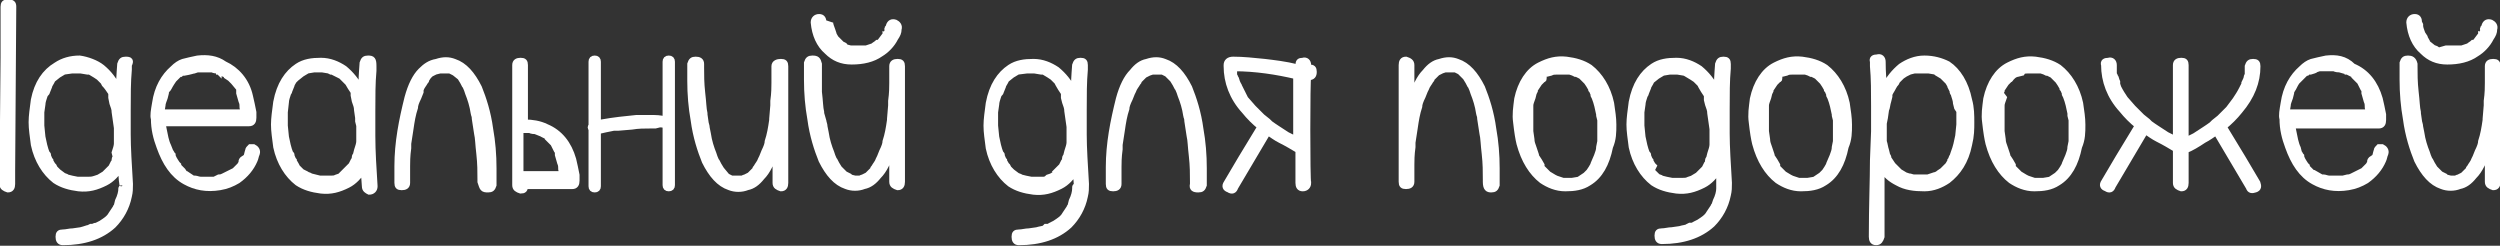 <?xml version="1.0" encoding="utf-8"?>
<!-- Generator: Adobe Illustrator 24.0.3, SVG Export Plug-In . SVG Version: 6.00 Build 0)  -->
<svg version="1.1" id="Слой_1" xmlns="http://www.w3.org/2000/svg" xmlns:xlink="http://www.w3.org/1999/xlink" x="0px" y="0px"
	 viewBox="0 0 222.8 21.9" style="enable-background:new 0 0 222.8 21.9;" xml:space="preserve">
<rect x="0" y="0" width="222.8" height="21.9" fill="#333333" stroke="none"/>
<style type="text/css">
	.st0{fill:#FFFFFF;stroke:#FFFFFF;stroke-width:0.5;stroke-miterlimit:10;}
</style>
<g>
	<path class="st0" d="M0.3,5.1L0.2,16.4c0,0.3,0.2,0.4,0.5,0.5c0.3,0,0.4-0.2,0.4-0.5c0-0.3,0-0.7,0-1.2L1.2,0.6
		c0-0.3-0.1-0.4-0.5-0.4c-0.3,0-0.4,0.1-0.4,0.4V5.1z"/>
	<path class="st0" d="M10.8,16.8L10.8,16.8c0,0.3-0.1,0.7-0.3,1.1l0,0l0,0l0,0l-0.1,0.4c0,0.1-0.1,0.1-0.1,0.2l-0.4,0.6
		c-0.1,0.2-0.3,0.4-0.6,0.6l0,0l0,0l0,0l-0.3,0.2l-0.4,0.2c-0.2,0-0.3,0.1-0.3,0.1H8.1l-0.2,0.1c-0.1,0-0.3,0.1-0.7,0.2l-0.7,0.1
		c-0.3,0-0.6,0.1-0.9,0.1s-0.4,0.1-0.4,0.4s0.1,0.5,0.4,0.5c1.9,0,3.4-0.5,4.5-1.5c0.7-0.7,1.2-1.6,1.4-2.6c0.1-0.4,0.1-0.7,0.1-1.1
		c-0.1-1.7-0.2-3.2-0.2-4.4l0,0c0-0.7,0-1.4,0-2.2c0-1.3,0-2.5,0.1-3.6c0-0.1,0-0.1,0-0.2V5.8c0.2-0.4,0.1-0.5-0.3-0.5
		c-0.3,0-0.4,0.1-0.5,0.4c0,0.2-0.1,0.9-0.1,2V8c-0.4-0.9-0.9-1.5-1.5-2C8.6,5.6,7.8,5.3,7.1,5.2c-0.8,0-1.5,0.2-2.1,0.6
		C4,6.4,3.3,7.4,3,8.9c-0.1,0.8-0.2,1.4-0.2,2l0,0c0,0.6,0.1,1.2,0.2,2c0.3,1.4,1,2.5,1.9,3.2c0.6,0.4,1.3,0.6,2.1,0.7
		c0.9,0.1,1.6-0.1,2.4-0.5c0.6-0.3,1-0.8,1.4-1.3c0,0.4,0,0.9,0.1,1.5C10.9,16.5,10.9,16.6,10.8,16.8L10.8,16.8z M4.8,14.8L4.8,14.8
		l-0.1-0.1c-0.1-0.2-0.2-0.3-0.2-0.4c-0.1-0.1-0.1-0.2-0.2-0.4l0,0l0,0c0-0.1,0-0.2-0.1-0.2c-0.2-0.5-0.3-1-0.4-1.5l-0.1-1
		c0-0.3,0-0.4,0-0.6c0-0.1,0-0.3,0-0.6l0.1-0.7c0-0.2,0.1-0.5,0.2-0.8c0.1-0.2,0.2-0.2,0.2-0.3l0.2-0.5c0-0.1,0.1-0.2,0.2-0.4
		l0.1-0.2l0.5-0.4l0.5-0.3l0.7-0.1h0.8l0.6,0.1C8,6.4,8.1,6.4,8,6.4l0.5,0.3l0.3,0.2l0.4,0.4l0.1,0.2C9.5,7.7,9.7,8,9.9,8.3
		c0,0,0,0,0,0.1s0,0.1,0,0.1s0,0,0,0.1c0,0,0,0,0,0.1L10,9.2c0.1,0.3,0.2,0.5,0.2,0.8l0.1,0.7l0.1,0.7c0,0.3,0,0.6,0,0.9
		c0,0.1,0,0.3,0,0.3v0.2c0,0.2-0.1,0.5-0.2,0.8l0.1,0.4c0,0-0.1,0.1-0.1,0.2c0,0.1,0,0.1,0,0.1s0,0.1-0.1,0.2l-0.2,0.4l-0.1,0.1
		c-0.1,0.1-0.2,0.2-0.3,0.3s-0.1,0.1-0.1,0.1l-0.1,0.1l-0.5,0.3l-0.3,0.1C8.2,16,8.1,16,7.9,16H7.4c-0.2,0-0.4,0-0.5,0l-0.5-0.1
		L6,15.8c-0.1-0.1-0.3-0.1-0.4-0.2l0,0l-0.4-0.3c-0.1-0.1-0.2-0.2-0.3-0.3L4.8,14.8z"/>
	<path class="st0" d="M20.9,15.2l-0.8,0.4l0,0l0,0l-0.2,0.1c-0.2,0.1-0.3,0.1-0.4,0.1L19.1,16h-0.4c-0.1,0-0.3,0-0.3,0
		c-0.1,0-0.2,0-0.3,0h-0.2c-0.2,0-0.4-0.1-0.5-0.1s-0.1,0-0.2,0l-0.6-0.4l0,0h-0.1l-0.2-0.3c-0.1-0.1-0.2-0.2-0.3-0.3l-0.1-0.1
		c0,0,0,0,0-0.1l-0.1-0.1c-0.2-0.3-0.4-0.6-0.4-0.8c-0.1-0.1-0.1-0.2-0.2-0.3L15,13c-0.2-0.4-0.3-1-0.4-1.5L14.5,11c0.4,0,1,0,1.7,0
		c1.7,0,3,0,3.9,0c0.5,0,1.2,0,2.1,0c0.3,0,0.4-0.2,0.4-0.5c0-0.2,0-0.4,0-0.5c-0.1-0.5-0.2-1-0.3-1.4C22,7.2,21.1,6.2,20,5.7
		c-0.7-0.5-1.5-0.6-2.4-0.5c-0.5,0.1-0.9,0.2-1.3,0.3c-0.3,0.1-0.6,0.3-0.9,0.6c-0.8,0.7-1.4,1.7-1.6,3.1c-0.1,0.6-0.2,1.1-0.1,1.4
		c0,0.9,0.2,1.7,0.5,2.5c0.5,1.4,1.2,2.5,2.3,3.1c0.9,0.5,1.9,0.7,3.1,0.5c0.6-0.1,1.1-0.3,1.6-0.6c0.7-0.5,1.2-1.1,1.5-1.8
		c0.1-0.2,0.1-0.4,0.2-0.6c0.1-0.3-0.1-0.5-0.3-0.6c-0.1,0-0.2,0-0.3,0c-0.1,0.1-0.2,0.2-0.2,0.3C22,13.7,22,13.9,21.9,14l-0.3,0.2
		c-0.1,0.1-0.1,0.2-0.1,0.3s-0.1,0.1-0.1,0.2L20.9,15.2z M19.5,6.4c0.1,0,0.2,0,0.2,0.1l0.5,0.2v0.1l0,0L20.5,7
		c0.1,0.1,0.2,0.2,0.3,0.3l0,0l0,0l0,0l0,0l0,0l0.5,0.6c0,0.1,0,0.2,0,0.2v0.1c0,0,0,0,0,0.1l0.2,0.7c0.1,0.2,0.1,0.4,0.1,0.6
		l0.1,0.4c-0.7,0-1.3,0-1.6,0c-0.9,0-2.2,0-3.9,0c-0.8,0-1.4,0-1.8,0l0.1-0.6c0-0.2,0.1-0.4,0.2-0.7l0.1-0.4c0,0,0,0,0-0.1l0,0l0,0
		l0.1-0.2C15,8,15.1,7.7,15.3,7.4l0,0l0,0l0.2-0.3l0.4-0.4l0,0c0,0,0.1-0.1,0.2-0.1c0.1-0.1,0.1-0.1,0.2-0.1l0,0h0.1l0,0
		c0.6-0.1,0.8-0.2,0.9-0.2l0.3-0.1h0.8h0.5c0.2,0.1,0.4,0.1,0.5,0.1L19.5,6.4C19.5,6.3,19.5,6.3,19.5,6.4L19.5,6.4z M20.9,7.3
		L20.9,7.3L20.9,7.3L20.9,7.3z"/>
	<path class="st0" d="M32.8,5.2c-0.3,0-0.4,0.1-0.5,0.4c0,0.2-0.1,0.9-0.1,2V8c-0.4-0.8-0.9-1.4-1.5-1.9c-0.6-0.4-1.3-0.7-2.1-0.7
		c-0.8,0-1.5,0.1-2.1,0.5c-0.9,0.6-1.6,1.6-1.9,3.2c-0.1,0.8-0.2,1.4-0.2,2l0,0c0,0.6,0.1,1.2,0.2,2c0.3,1.4,1,2.5,1.9,3.2
		c0.6,0.4,1.3,0.6,2.1,0.7c0.9,0.1,1.6-0.1,2.4-0.5c0.6-0.3,1-0.8,1.4-1.3l0.1,1.4c0,0.3,0.2,0.4,0.4,0.5c0.3,0,0.5-0.2,0.5-0.5
		c-0.1-1.6-0.2-3.1-0.2-4.5l0,0c0-0.7,0-1.4,0-2.2c0-1.3,0-2.5,0.1-3.6c0-0.1,0-0.1,0-0.2V5.9C33.3,5.3,33.2,5.2,32.8,5.2z
		 M25.5,9.1c0-0.2,0.1-0.5,0.2-0.8c0,0,0.1-0.1,0.1-0.2l0.2-0.5c0-0.1,0.1-0.2,0.2-0.4L26.4,7l0.5-0.4l0.5-0.3L28,6.2h0.7l0.6,0.1
		c0.2,0.1,0.2,0.1,0.2,0.1h0.1l0.6,0.3l0,0l0.2,0.1l0.4,0.4L31,7.4c0.1,0.2,0.3,0.5,0.5,0.8c0,0,0,0,0,0.1s0,0.1,0,0.1l0,0l0,0l0,0
		c0,0,0,0,0,0.1L31.6,9c0.1,0.3,0.2,0.5,0.2,0.8l0.1,0.7v0.3l0.1,0.4c0,0.3,0,0.6,0,0.9c0,0.1,0,0.3,0,0.3v0.2
		c0,0.2-0.1,0.5-0.2,0.8l-0.1,0.4c0,0-0.1,0.1-0.1,0.2c0,0.1,0,0.1,0,0.1s0,0.1-0.1,0.2l-0.2,0.4l-0.1,0.1c-0.1,0.1-0.2,0.2-0.3,0.3
		c-0.1,0.1-0.1,0.1-0.1,0.1l-0.1,0.1l-0.4,0.4l0,0l0,0L30,15.8c-0.2,0.1-0.3,0.1-0.5,0.1H29c-0.2,0-0.4,0-0.5,0l-0.8-0.2l0,0
		c-0.1-0.1-0.3-0.1-0.4-0.2l0,0l-0.4-0.2l-0.4-0.4l-0.1-0.2c-0.1-0.2-0.2-0.3-0.2-0.4c-0.1-0.1-0.1-0.2-0.2-0.4l0,0l0,0
		c0-0.1,0-0.2-0.1-0.2c-0.2-0.5-0.3-1-0.4-1.5l-0.1-1c0-0.3,0-0.4,0-0.6c0-0.1,0-0.3,0-0.6L25.5,9.1z M29.6,6.4L29.6,6.4L29.6,6.4
		L29.6,6.4z"/>
	<path class="st0" d="M43.5,16.9c0.3,0,0.4-0.1,0.5-0.4c0-0.3,0-0.9,0-1.5c0-1.2-0.1-2.4-0.3-3.5c-0.2-1.5-0.6-2.7-1-3.7
		c-0.6-1.2-1.3-2-2.2-2.3c-0.5-0.2-1-0.2-1.6,0c-0.6,0.1-1,0.4-1.4,0.8c-0.5,0.5-0.9,1.3-1.2,2.4c-0.5,2-0.9,4-0.9,6.1
		c0,0.3,0,0.7,0,1.2c0,0.1,0,0.3,0,0.3c0,0.3,0.1,0.4,0.4,0.4c0.3,0,0.5-0.1,0.5-0.4v-1.5c0-0.3,0-0.9,0.1-1.6c0-0.1,0-0.2,0-0.4
		l0.2-1.3c0.1-0.7,0.2-1.3,0.4-1.9c0-0.2,0.1-0.5,0.3-0.9l0.2-0.5L37.5,8c0.1-0.3,0.3-0.5,0.4-0.7C38,7.2,38,7.2,38,7.1l0.2-0.3
		c0.1-0.1,0.1-0.1,0.1-0.1l0.1-0.1l0.4-0.2l0.4-0.1c0,0,0,0,0.1,0s0.1,0,0.1,0h0.4c0.1,0,0.1,0,0.2,0h0.1l0.4,0.2L41,6.9l0,0l0,0
		l0,0c0.2,0.3,0.3,0.5,0.4,0.7c0.1,0.1,0.1,0.2,0.2,0.4l0.1,0.3c0.2,0.5,0.4,1.1,0.5,1.8c0,0.1,0.1,0.2,0.1,0.5l0.2,1.3
		c0.1,0.4,0.1,1,0.2,1.8c0.1,0.9,0.1,1.6,0.1,2.3v0.2C43,16.8,43,16.9,43.5,16.9z"/>
	<path class="st0" d="M46.8,5.8c0-0.3-0.1-0.4-0.4-0.4c-0.3,0-0.5,0.1-0.5,0.4v10.7c0,0.3,0.2,0.4,0.5,0.5c0.3,0,0.4-0.1,0.4-0.4
		c0.9,0,1.5,0,2.1,0c0.5,0,1.2,0,2.1,0c0.3,0,0.4-0.2,0.4-0.5c0-0.2,0-0.4,0-0.5c-0.1-0.5-0.2-1-0.3-1.4c-0.4-1.4-1.2-2.4-2.4-2.9
		c-0.6-0.3-1.3-0.4-1.9-0.4c0-0.2,0-1.6,0-4.1L46.8,5.8z M48.2,11.9c0.1,0,0.2,0,0.2,0.1l0.4,0.2v0.1l0,0l0.2,0.2
		c0.1,0.1,0.2,0.2,0.3,0.3l0,0l0,0l0,0l0,0l0,0l0.3,0.6c0.1,0.1,0.1,0.2,0.1,0.2v0.1c0,0,0,0,0,0.1l0.2,0.7c0.1,0.2,0.1,0.4,0.1,0.6
		l0.1,0.4c-0.7,0-1.3,0-1.6,0c-0.5,0-1.2,0-2.1,0v-3.9h0.3h0.5c0.2,0.1,0.4,0.1,0.5,0.1L48.2,11.9L48.2,11.9L48.2,11.9z M49.5,12.9
		L49.5,12.9L49.5,12.9L49.5,12.9z"/>
	<path class="st0" d="M58.8,11.1c0.1,0,0.3,0,0.5,0.1v5.3c0,0.2,0.1,0.3,0.3,0.3s0.3-0.1,0.3-0.3c0-0.2,0-0.5,0-0.9V5.5
		c0-0.2-0.1-0.3-0.3-0.3c-0.2,0-0.3,0.1-0.3,0.3v5.1c-0.2,0-0.5-0.1-1-0.1s-1.1,0-1.6,0c-1,0.1-2,0.2-3.1,0.4c-0.1,0-0.2,0-0.3,0.1
		V5.5c0-0.2-0.1-0.3-0.3-0.3s-0.3,0.1-0.3,0.3v5.7c-0.1,0.1-0.1,0.2,0,0.3v0.1v5c0,0.2,0.1,0.3,0.3,0.3s0.3-0.1,0.3-0.3
		c0-0.2,0-0.5,0-0.9v-4c0.4-0.1,0.9-0.2,1.4-0.3h0.2c0.1,0,0.1,0,0.2,0l1.2-0.1c0.6-0.1,1.1-0.1,1.7-0.1h0.2c0.1,0,0.2,0,0.2,0
		L58.8,11.1z M58.7,11.1C58.7,11.1,58.8,11.1,58.7,11.1L58.7,11.1z"/>
	<path class="st0" d="M65.2,15.9l-0.4-0.2l-0.5-0.6l0,0l0,0l0,0c-0.2-0.3-0.3-0.5-0.4-0.7c-0.1-0.1-0.1-0.2-0.2-0.4l-0.1-0.3
		c-0.2-0.5-0.4-1.1-0.5-1.8L63,11.4c0-0.2-0.1-0.4-0.1-0.5l-0.1-0.7c0-0.1,0-0.1,0-0.1l0,0c-0.1-0.4-0.1-1-0.2-1.8
		c-0.1-0.9-0.1-1.6-0.1-2.3V5.7c0-0.3-0.2-0.4-0.5-0.4s-0.4,0.1-0.5,0.4c0,0.3,0,0.9,0,1.5c0,1.2,0.1,2.4,0.3,3.5
		c0.2,1.5,0.6,2.7,1,3.7c0.6,1.2,1.3,2,2.2,2.3c0.5,0.2,1.1,0.2,1.6,0c0.5-0.1,0.9-0.4,1.3-0.9c0.5-0.5,0.9-1.3,1.2-2.4v2.9
		c0,0.3,0.2,0.4,0.5,0.5c0.3,0,0.4-0.2,0.4-0.5V7.4c0-0.3,0-0.7,0-1.2c0-0.1,0-0.3,0-0.3c0-0.3-0.1-0.4-0.4-0.4S69,5.6,69,5.9v1.5
		c0,0.3,0,0.9-0.1,1.6c0,0.1,0,0.2,0,0.4l-0.1,1.2c0,0.1,0,0.1,0,0.1c-0.1,0.7-0.2,1.3-0.4,1.9c0,0.2-0.1,0.5-0.3,0.9L67.9,14
		l-0.1,0.2c-0.1,0.3-0.3,0.5-0.4,0.7c-0.1,0.1-0.1,0.1-0.1,0.2L67,15.4c-0.1,0.1-0.1,0.1-0.1,0.1l-0.1,0.1l-0.4,0.2
		c-0.1,0-0.2,0.1-0.3,0.1c0,0,0,0-0.1,0s-0.1,0-0.1,0c-0.1,0-0.1,0-0.2,0L65.2,15.9L65.2,15.9L65.2,15.9z"/>
	<path class="st0" d="M72.4,5.2c-0.3,0-0.4,0.1-0.5,0.4c0,0.3,0,0.9,0,1.5c0,1.2,0.1,2.4,0.3,3.5c0.2,1.5,0.6,2.7,1,3.7
		c0.6,1.2,1.3,2,2.2,2.3c0.5,0.2,1.1,0.2,1.6,0c0.5-0.1,0.9-0.4,1.3-0.9c0.5-0.5,0.9-1.3,1.2-2.4v2.9c0,0.3,0.2,0.4,0.5,0.5
		c0.3,0,0.4-0.2,0.4-0.5V7.4c0-0.3,0-0.7,0-1.2c0-0.1,0-0.3,0-0.3c0-0.3-0.1-0.4-0.4-0.4s-0.5,0.1-0.5,0.4v1.5c0,0.3,0,0.9-0.1,1.6
		c0,0.1,0,0.2,0,0.4l-0.1,1.2c0,0.1,0,0.1,0,0.1c-0.1,0.7-0.2,1.3-0.4,1.9c0,0.2-0.1,0.5-0.3,0.9L78.4,14l-0.1,0.2
		c-0.1,0.3-0.3,0.5-0.4,0.7c-0.1,0.1-0.1,0.1-0.1,0.2l-0.3,0.3c-0.1,0.1-0.1,0.1-0.1,0.1l-0.1,0.1l-0.4,0.2c-0.1,0-0.2,0.1-0.3,0.1
		c0,0,0,0-0.1,0s-0.1,0-0.1,0c-0.1,0-0.1,0-0.2,0l-0.4-0.1l-0.1-0.1l-0.4-0.2L74.8,15l0,0l0,0l0,0c-0.2-0.3-0.3-0.5-0.4-0.7
		c-0.1-0.1-0.1-0.2-0.2-0.4l-0.1-0.3c-0.2-0.5-0.4-1.1-0.5-1.8l-0.1-0.5c0-0.2-0.1-0.4-0.1-0.5l-0.2-0.7c0-0.1,0-0.1,0-0.1l0,0
		c-0.1-0.4-0.1-1-0.2-1.8C73,7.3,73,6.6,73,5.9V5.7C72.9,5.3,72.8,5.2,72.4,5.2z M73.4,2c0-0.3-0.1-0.5-0.4-0.5S72.5,1.7,72.5,2
		c0.1,1.1,0.5,2,1.2,2.6c0.6,0.6,1.3,0.9,2.2,0.9c1,0,1.9-0.2,2.6-0.7c0.5-0.3,1-0.8,1.3-1.4c0.2-0.3,0.3-0.5,0.3-0.8
		C80.2,2.3,80,2.1,79.8,2c-0.3-0.1-0.5,0-0.6,0.3c0,0.1-0.1,0.2-0.1,0.2c0,0.1-0.1,0.1,0,0.1v0.1C79,2.9,79,3,78.9,3
		c0,0.1,0,0.1-0.1,0.2l-0.3,0.4c0,0.1-0.1,0.1-0.2,0.2l0,0h-0.1l0,0c-0.1,0.1-0.3,0.2-0.4,0.3l-0.6,0.2c-0.1,0-0.1,0-0.2,0h-0.2l0,0
		l0,0l0,0c-0.3,0-0.5,0-0.7,0c-0.1,0-0.3,0-0.3,0l-0.4-0.1l-0.1-0.1C75.3,4,75.1,4,75,3.9l-0.4-0.4l-0.1-0.1l0,0
		c-0.1-0.2-0.2-0.3-0.2-0.4l-0.1-0.3C74.1,2.4,74,2.2,74,2v0.3V2.2L73.4,2z"/>
	<path class="st0" d="M95.8,16.8L95.8,16.8c0,0.3-0.1,0.7-0.3,1.1l0,0l0,0l0,0l-0.1,0.4c0,0.1-0.1,0.1-0.1,0.2l-0.4,0.6
		c-0.1,0.2-0.3,0.4-0.6,0.6l0,0l0,0l0,0l-0.3,0.2l-0.4,0.2c-0.1,0.1-0.2,0.1-0.3,0.1h-0.1l-0.1,0.1c-0.1,0.1-0.4,0.1-0.7,0.2
		l-0.7,0.1c-0.3,0-0.6,0.1-0.9,0.1s-0.4,0.1-0.4,0.4s0.1,0.5,0.4,0.5c1.9,0,3.4-0.5,4.5-1.5c0.7-0.7,1.2-1.6,1.4-2.6
		c0.1-0.4,0.1-0.7,0.1-1.1c-0.1-1.7-0.2-3.2-0.2-4.4l0,0c0-0.7,0-1.4,0-2.2c0-1.3,0-2.5,0.1-3.6c0-0.1,0-0.1,0-0.2V5.8
		c0-0.3-0.1-0.4-0.4-0.4s-0.4,0.1-0.5,0.4c0,0.2-0.1,0.9-0.1,2v0.3c-0.4-0.8-0.9-1.4-1.5-1.9c-0.6-0.4-1.3-0.7-2.1-0.7
		c-0.8,0-1.5,0.1-2.1,0.5c-0.9,0.6-1.6,1.6-1.9,3.2c-0.1,0.8-0.2,1.4-0.2,2l0,0c0,0.6,0.1,1.2,0.2,2c0.3,1.4,1,2.5,1.9,3.2
		c0.6,0.4,1.3,0.6,2.1,0.7c0.9,0.1,1.6-0.1,2.4-0.5c0.6-0.3,1-0.8,1.4-1.3c0,0.4,0,0.9,0.1,1.5C95.8,16.5,95.8,16.6,95.8,16.8
		L95.8,16.8z M89.8,14.8L89.8,14.8l-0.1-0.1c-0.1-0.2-0.2-0.3-0.2-0.4c-0.1-0.1-0.1-0.2-0.2-0.4l0,0l0,0c0-0.1,0-0.2-0.1-0.2
		c-0.2-0.5-0.3-1-0.4-1.5l-0.1-1c0-0.3,0-0.4,0-0.6c0-0.1,0-0.3,0-0.6l0.1-0.7c0-0.2,0.1-0.5,0.2-0.8c0.1-0.2,0.2-0.2,0.2-0.3
		l0.2-0.5c0-0.1,0.1-0.2,0.2-0.4l0.1-0.2l0.5-0.4l0.5-0.3l0.8-0.1h0.7l0.6,0.1C93,6.4,93.2,6.4,93,6.4l0.5,0.3l0.3,0.2l0.4,0.4
		l0.1,0.2c0.1,0.2,0.3,0.5,0.5,0.8c0,0,0,0,0,0.1s0,0.1,0,0.1s0,0,0,0.1c0,0,0,0,0,0.1l0.1,0.4c0.1,0.3,0.2,0.5,0.2,0.8l0.1,0.7
		l0.1,0.7c0,0.3,0,0.6,0,0.9c0,0.1,0,0.3,0,0.3v0.2c0,0.2-0.1,0.5-0.2,0.8L95,13.9c0,0-0.1,0.1-0.1,0.2c0,0.1,0,0.1,0,0.1
		s0,0.1-0.1,0.2l-0.2,0.4l-0.1,0.1c-0.1,0.1-0.2,0.2-0.3,0.3c-0.1,0.1-0.1,0.1-0.1,0.1l0.1,0.1l-0.5,0.3l-0.3,0.1
		C93.2,16,93.1,16,92.9,16h-0.5c-0.2,0-0.4,0-0.5,0l-0.5-0.1L91,15.8c-0.1-0.1-0.3-0.1-0.4-0.2l0,0l-0.4-0.3
		c-0.1-0.1-0.2-0.2-0.3-0.3L89.8,14.8z"/>
	<path class="st0" d="M106.8,16.9c0.3,0,0.4-0.1,0.5-0.4c0-0.3,0-0.9,0-1.5c0-1.2-0.1-2.4-0.3-3.5c-0.2-1.5-0.6-2.7-1-3.7
		c-0.6-1.2-1.3-2-2.2-2.3c-0.5-0.2-1-0.2-1.6,0c-0.5,0.1-0.9,0.4-1.3,0.9c-0.5,0.5-0.9,1.3-1.2,2.4c-0.5,2-0.9,4-0.9,6.1
		c0,0.3,0,0.7,0,1.2c0,0.1,0,0.3,0,0.3c0,0.3,0.1,0.4,0.4,0.4s0.5-0.1,0.5-0.4v-1.5c0-0.3,0-0.9,0.1-1.6c0-0.1,0-0.2,0-0.4l0.2-1.3
		c0.1-0.7,0.2-1.3,0.4-1.9c0-0.2,0.1-0.5,0.3-0.9l0.2-0.5l0.1-0.2c0.1-0.3,0.3-0.5,0.4-0.7c0.1-0.1,0.1-0.1,0.1-0.2l0.3-0.3
		c0.1-0.1,0.1-0.1,0.1-0.1l0.1-0.1l0.4-0.2l0.3-0.1c0,0,0,0,0.1,0s0.1,0,0.1,0h0.4c0.1,0,0.1,0,0.2,0h0.1l0.4,0.2l0.5,0.5l0,0l0,0
		l0,0c0.2,0.3,0.3,0.5,0.4,0.7c0.1,0.1,0.1,0.2,0.2,0.4l0.1,0.3c0.2,0.5,0.4,1.1,0.5,1.8c0,0.1,0.1,0.2,0.1,0.5l0.2,1.3
		c0.1,0.4,0.1,1,0.2,1.8c0.1,0.9,0.1,1.6,0.1,2.3v0.2C106.2,16.8,106.4,16.9,106.8,16.9z"/>
	<path class="st0" d="M116.6,6.9L116.6,6.9c0.4,0,0.5-0.2,0.5-0.5S117,6,116.7,6h-0.1V5.8c0-0.3-0.2-0.5-0.5-0.4
		c-0.3,0-0.4,0.1-0.4,0.4v0.2c-1.2-0.3-2.2-0.4-3-0.5c-1-0.1-1.9-0.2-2.8-0.2c-0.4,0-0.6,0.2-0.6,0.5v0.1c0,1.4,0.5,2.8,1.6,4
		c0.4,0.5,0.9,1,1.4,1.4l-1.7,2.8c-0.3,0.5-0.7,1.2-1.3,2.2c-0.2,0.3-0.1,0.5,0.2,0.6c0.3,0.2,0.5,0.1,0.6-0.2l2.9-4.9
		c0.3,0.2,0.7,0.5,1.1,0.7c0.6,0.3,1.1,0.6,1.6,0.9v2.9c0,0.3,0.1,0.5,0.4,0.5s0.5-0.2,0.5-0.5C116.5,16.2,116.5,6.9,116.6,6.9z
		 M110.4,7.6L110.4,7.6L110.4,7.6L110.4,7.6C110.3,7.5,110.3,7.5,110.4,7.6l-0.1-0.2c-0.1-0.2-0.1-0.4-0.2-0.5
		c0-0.1-0.1-0.1-0.1-0.3V6.4c0-0.1,0-0.2,0-0.3c1.9,0,3.8,0.3,5.5,0.7v5.6l-0.8-0.4c-0.6-0.4-1.1-0.7-1.5-1l-0.2-0.2l-0.5-0.4
		c-0.3-0.3-0.6-0.6-0.8-0.8l-0.7-0.8c-0.2-0.3-0.4-0.6-0.6-1L110.4,7.6L110.4,7.6L110.4,7.6z"/>
	<path class="st0" d="M132.9,16.9c0.3,0,0.4-0.1,0.5-0.4c0-0.3,0-0.9,0-1.5c0-1.2-0.1-2.4-0.3-3.5c-0.2-1.5-0.6-2.7-1-3.7
		c-0.6-1.2-1.3-2-2.2-2.3c-0.5-0.2-1-0.2-1.6,0c-0.5,0.1-0.9,0.4-1.3,0.9c-0.5,0.5-0.9,1.3-1.2,2.4v-3c0-0.3-0.2-0.4-0.5-0.5
		c-0.3,0-0.4,0.2-0.4,0.5v8.9c0,0.3,0,0.7,0,1.2c0,0.1,0,0.3,0,0.3c0,0.3,0.1,0.4,0.4,0.4s0.5-0.1,0.5-0.4v-1.5c0-0.3,0-0.9,0.1-1.6
		c0-0.1,0-0.2,0-0.4l0.2-1.3c0.1-0.7,0.2-1.3,0.4-1.9c0-0.2,0.1-0.5,0.3-0.9l0.2-0.5l0.1-0.2c0.1-0.3,0.3-0.5,0.4-0.7
		c0.1-0.1,0.1-0.1,0.1-0.2l0.3-0.3c0.1-0.1,0.1-0.1,0.1-0.1l0.1-0.1l0.4-0.2l0.3-0.1c0,0,0,0,0.1,0s0.1,0,0.1,0h0.4
		c0.1,0,0.1,0,0.2,0h0.1l0.4,0.2l0.5,0.5l0,0l0,0l0,0c0.2,0.3,0.3,0.5,0.4,0.7c0.1,0.1,0.1,0.2,0.2,0.4l0.1,0.3
		c0.2,0.5,0.4,1.1,0.5,1.8c0,0.1,0.1,0.2,0.1,0.5l0.2,1.3c0.1,0.4,0.1,1,0.2,1.8c0.1,0.9,0.1,1.6,0.1,2.3v0.2
		C132.4,16.8,132.6,16.9,132.9,16.9z"/>
	<path class="st0" d="M143.8,11.1c0-0.6-0.1-1.2-0.2-1.9c-0.3-1.4-1-2.5-1.9-3.2c-0.6-0.4-1.3-0.6-2.1-0.7c-0.9-0.1-1.6,0.1-2.4,0.5
		c-1,0.5-1.7,1.6-2,3c-0.1,0.8-0.2,1.4-0.1,2.1c0.1,0.9,0.2,1.5,0.3,1.9c0.4,1.5,1.1,2.6,2,3.3c0.6,0.4,1.3,0.7,2.1,0.7
		s1.5-0.1,2.1-0.5c1-0.6,1.6-1.7,1.9-3.2C143.8,12.4,143.8,11.8,143.8,11.1L143.8,11.1z M137.4,6.8c0.1-0.1,0.3-0.2,0.4-0.2l0.4-0.1
		c0.2-0.1,0.3-0.1,0.5-0.1h0.2c0.1,0,0.2,0,0.3,0s0.3,0,0.5,0c0.1,0,0.1,0,0.1,0c0.1,0,0.1,0,0.1,0l0.3,0.1l0.2,0.1l0,0h0.1
		c0,0,0.2,0.1,0.4,0.2l0,0l0.2,0.2c0.1,0.1,0.2,0.2,0.3,0.3l0.2,0.3c0.1,0.2,0.2,0.3,0.2,0.4c0.1,0.1,0.1,0.2,0.2,0.4l0,0v0.1
		l0.1,0.2c0.2,0.5,0.3,1,0.4,1.5v0.1l0.1,0.4v0.6c0,0.2,0,0.3,0,0.5c0,0.1,0,0.3,0,0.6c0,0,0,0,0,0.1v0.1l0,0l-0.1,0.5
		c0,0.3-0.1,0.5-0.2,0.8l-0.3,0.7c0,0.1-0.1,0.2-0.2,0.4l-0.2,0.3l-0.3,0.3l-0.3,0.2l-0.3,0.2l-0.6,0.1c-0.1,0-0.2,0-0.3,0h-0.5
		l-0.6-0.2l0,0l-0.2-0.1l-0.5-0.3l0,0l-0.6-0.6c0,0,0,0,0-0.1v-0.1c-0.1-0.2-0.3-0.5-0.5-0.8v-0.1l-0.2-0.6
		c-0.1-0.3-0.2-0.5-0.2-0.8l-0.1-0.7v-0.2l0,0l0,0v0.1l0,0v-0.3v-0.2c0-0.1,0-0.1,0-0.2c0-0.3,0-0.6,0-0.9c0-0.1,0-0.3,0-0.3V9.4
		l0,0l0,0c0-0.2,0.1-0.4,0.2-0.7l0.1-0.4l0.1-0.2c0-0.1,0-0.1,0-0.1l0.4-0.6l0,0c0.1-0.1,0.2-0.2,0.3-0.3c0.1,0,0.1-0.1,0.1-0.1l0,0
		L137.4,6.8z M142.8,12.4L142.8,12.4L142.8,12.4L142.8,12.4z M137.4,6.8L137.4,6.8L137.4,6.8C137.4,6.8,137.4,6.8,137.4,6.8z
		 M137.9,15.4C137.9,15.4,137.9,15.4,137.9,15.4C137.9,15.4,137.9,15.4,137.9,15.4z M142.8,10.2L142.8,10.2L142.8,10.2z"/>
	<path class="st0" d="M153.2,16.8L153.2,16.8c0,0.3-0.1,0.7-0.3,1.1l0,0l0,0l0,0l-0.1,0.3c0,0.1-0.1,0.1-0.1,0.2l-0.4,0.6
		c-0.1,0.2-0.3,0.4-0.6,0.6l0,0l0,0l0,0l-0.3,0.2L151,20c-0.1,0.1-0.2,0.1-0.3,0.1h-0.1l-0.2,0.1c-0.1,0.1-0.4,0.1-0.7,0.2l-0.7,0.1
		c-0.3,0-0.6,0.1-0.9,0.1c-0.3,0-0.4,0.1-0.4,0.4s0.1,0.5,0.4,0.5c1.9,0,3.4-0.5,4.5-1.5c0.7-0.7,1.2-1.6,1.4-2.6
		c0.1-0.4,0.1-0.7,0.1-1.1c-0.1-1.7-0.2-3.2-0.2-4.4l0,0c0-0.7,0-1.4,0-2.2c0-1.3,0-2.5,0.1-3.6c0-0.1,0-0.1,0-0.2V5.7
		c0-0.3-0.1-0.4-0.4-0.4c-0.3,0-0.4,0.1-0.5,0.4c0,0.2-0.1,0.9-0.1,2V8c-0.4-0.8-0.9-1.4-1.5-1.9c-0.6-0.4-1.3-0.7-2.1-0.7
		s-1.5,0.1-2.1,0.5c-0.9,0.6-1.6,1.6-1.9,3.2c-0.1,0.8-0.2,1.4-0.2,2l0,0c0,0.6,0.1,1.2,0.2,2c0.3,1.4,1,2.5,1.9,3.2
		c0.6,0.4,1.3,0.6,2.1,0.7c0.9,0.1,1.6-0.1,2.4-0.5c0.6-0.3,1-0.8,1.4-1.3C153.2,15.6,153.2,16.1,153.2,16.8
		C153.2,16.5,153.2,16.6,153.2,16.8L153.2,16.8z M147.4,14.8L147.4,14.8l-0.1-0.1c-0.1-0.2-0.2-0.3-0.2-0.4
		c-0.1-0.1-0.1-0.2-0.2-0.4l0,0l0,0c0-0.1,0-0.2-0.1-0.2c-0.2-0.5-0.3-1-0.4-1.5l-0.1-1c0-0.3,0-0.4,0-0.6c0-0.1,0-0.3,0-0.6
		l0.1-0.7c0-0.2,0.1-0.5,0.2-0.8c0,0,0.1-0.1,0.1-0.2l0.2-0.5c0-0.1,0.1-0.2,0.2-0.4l0.1-0.2l0.5-0.4l0.5-0.3l0.6-0.1h0.7l0.6,0.1
		c0.2,0.1,0.3,0.1,0.2,0.1l0.5,0.3l0.3,0.2l0.4,0.4l0.1,0.2c0.1,0.2,0.3,0.5,0.5,0.8c0,0,0,0,0,0.1s0,0.1,0,0.1s0,0,0,0.1
		c0,0,0,0,0,0.1l0.1,0.4c0.1,0.3,0.2,0.5,0.2,0.8l0.1,0.7l0.1,0.7c0,0.3,0,0.6,0,0.9c0,0.1,0,0.3,0,0.3v0.2c0,0.2-0.1,0.5-0.2,0.8
		l-0.1,0.4c0,0-0.1,0.1-0.1,0.2c0,0.1,0,0.1,0,0.1s0,0.1-0.1,0.2l-0.2,0.4l-0.1,0.1c-0.1,0.1-0.2,0.2-0.3,0.3s-0.1,0.1-0.1,0.1
		l-0.1,0.1l-0.5,0.3l-0.3,0.1c-0.2,0.1-0.3,0.1-0.5,0.1h-0.5c-0.2,0-0.4,0-0.5,0l-0.5-0.1l-0.4-0.1c-0.1-0.1-0.3-0.1-0.4-0.2l0,0
		l-0.2-0.2c-0.1-0.1-0.2-0.2-0.3-0.3L147.4,14.8z"/>
	<path class="st0" d="M164.8,11.1c0-0.6-0.1-1.2-0.2-1.9c-0.3-1.4-1-2.5-1.9-3.2c-0.6-0.4-1.3-0.6-2.1-0.7c-0.9-0.1-1.6,0.1-2.4,0.5
		c-1,0.5-1.7,1.6-2,3c-0.1,0.8-0.2,1.4-0.1,2.1c0.1,0.9,0.2,1.5,0.3,1.9c0.4,1.5,1.1,2.6,2,3.3c0.6,0.4,1.3,0.7,2.1,0.7
		s1.5-0.1,2.1-0.5c1-0.6,1.6-1.7,1.9-3.2C164.8,12.4,164.8,11.8,164.8,11.1L164.8,11.1z M158.4,6.8c0.1-0.1,0.3-0.2,0.4-0.2l0.4-0.1
		c0.2-0.1,0.3-0.1,0.5-0.1h0.2c0.1,0,0.2,0,0.3,0s0.3,0,0.5,0c0.1,0,0.1,0,0.1,0c0.1,0,0.1,0,0.1,0l0.3,0.1l0.2,0.1l0,0h0.1
		c0,0,0.2,0.1,0.4,0.2l0,0l0.2,0.2c0.1,0.1,0.2,0.2,0.3,0.3l0.2,0.3c0.1,0.2,0.2,0.3,0.2,0.4c0.1,0.1,0.1,0.2,0.2,0.4l0,0v0.1
		l0.1,0.2c0.2,0.5,0.3,1,0.4,1.5v0.1l0.1,0.4v0.6c0,0.2,0,0.3,0,0.5c0,0.1,0,0.3,0,0.6c0,0,0,0,0,0.1v0.1l0,0l-0.1,0.5
		c0,0.3-0.1,0.5-0.2,0.8l-0.3,0.7c0,0.1-0.1,0.2-0.2,0.4l-0.2,0.3l-0.3,0.3l-0.3,0.2l-0.3,0.2l-0.6,0.1c-0.1,0-0.2,0-0.3,0h-0.5
		l-0.6-0.2l0,0l-0.2-0.1l-0.5-0.3l0,0l-0.6-0.6c0,0,0,0,0-0.1v-0.1c-0.1-0.2-0.3-0.5-0.5-0.8v-0.1l-0.2-0.6
		c-0.1-0.3-0.2-0.5-0.2-0.8l-0.1-0.7v-0.2l0,0l0,0v0.1l0,0v-0.3v-0.2c0-0.1,0-0.1,0-0.2c0-0.3,0-0.6,0-0.9c0-0.1,0-0.3,0-0.3V9.4
		l0,0l0,0c0-0.2,0.1-0.4,0.2-0.7l0.1-0.4l0.1-0.2c0-0.1,0-0.1,0-0.1l0.4-0.6l0,0c0.1-0.1,0.2-0.2,0.3-0.3c0.1,0,0.1-0.1,0.1-0.1l0,0
		L158.4,6.8z M163.8,12.4L163.8,12.4L163.8,12.4L163.8,12.4z M158.4,6.8L158.4,6.8L158.4,6.8C158.4,6.8,158.4,6.8,158.4,6.8z
		 M158.9,15.4C158.9,15.4,158.9,15.4,158.9,15.4C158.9,15.4,158.9,15.4,158.9,15.4z M163.8,10.2L163.8,10.2L163.8,10.2z"/>
	<path class="st0" d="M166.8,21.1c0,0.3,0.1,0.5,0.4,0.5c0.3,0,0.4-0.2,0.5-0.5c0-3.9,0-5.9,0-6.1c0.3,0.6,0.8,1,1.4,1.3
		c0.7,0.4,1.5,0.5,2.4,0.5c0.8,0,1.5-0.3,2.1-0.7c0.9-0.7,1.6-1.7,1.9-3.2c0.2-0.8,0.2-1.4,0.2-2l0,0c0-0.6,0-1.3-0.2-2
		c-0.3-1.5-1-2.6-1.9-3.2c-0.6-0.3-1.3-0.5-2.1-0.5s-1.5,0.3-2.1,0.7c-0.6,0.5-1.1,1.1-1.5,1.9V7.5c-0.1-1.1-0.1-1.7-0.1-2
		c0-0.3-0.2-0.5-0.5-0.4c-0.3,0-0.5,0.1-0.4,0.4c0,0,0,0.1,0,0.2v0.2c0.1,1.1,0.1,2.3,0.1,3.6c0,0.7,0,1.4,0,2.2l-0.1,2.6
		C166.9,16,166.8,18.4,166.8,21.1z M174.6,9.9c0,0.3,0,0.5,0,0.6s0,0.3,0,0.6l-0.1,1c-0.1,0.5-0.2,1-0.4,1.5l-0.1,0.3l0,0
		c-0.1,0.1-0.1,0.3-0.2,0.4c0,0.1-0.1,0.2-0.2,0.4l-0.1,0.1l0,0l-0.1,0.1c-0.1,0.1-0.2,0.2-0.3,0.3l-0.3,0.2
		c-0.1,0.1-0.3,0.2-0.4,0.2l-0.6,0.2h-0.1h-0.1c-0.1,0-0.3,0-0.5,0h-0.5c-0.2,0-0.3-0.1-0.5-0.1l-0.3-0.1l-0.5-0.3l-0.1-0.1l0,0
		l-0.2-0.2c-0.1-0.1-0.2-0.2-0.3-0.3l0,0l0,0l-0.4-0.6v-0.1c0-0.1-0.1-0.1-0.1-0.2l-0.1-0.4c-0.1-0.3-0.1-0.5-0.2-0.8v-0.2
		c0-0.1,0-0.2,0-0.3c0-0.3,0-0.6,0-0.9c0,0,0-0.1,0-0.2l0.1-0.5l0.1-0.7c0.1-0.2,0.1-0.5,0.2-0.8l0.1-0.4c0,0,0,0,0-0.1
		c0,0,0,0,0-0.1l0.1-0.2c0.2-0.3,0.3-0.6,0.5-0.8l0.1-0.2l0.4-0.4l0.3-0.2l0.4-0.2l0.4-0.1h0.6h0.7l0.6,0.1l0.1,0.1l0,0l0.5,0.3
		l0.3,0.3c0,0,0.1,0,0.1,0.1l0.1,0.1l0,0l0,0c0.1,0.2,0.2,0.3,0.2,0.4l0.2,0.4v0.1c0,0.1,0.1,0.1,0.1,0.2c0.1,0.3,0.2,0.6,0.2,0.8
		l0.1,0.4L174.6,9.9z"/>
	<path class="st0" d="M185.6,11.1c0-0.6-0.1-1.2-0.2-1.9c-0.3-1.4-1-2.5-1.9-3.2c-0.6-0.4-1.3-0.6-2.1-0.7c-0.9-0.1-1.6,0.1-2.4,0.5
		c-1,0.5-1.7,1.6-2,3c-0.1,0.8-0.2,1.4-0.1,2.1c0.1,0.9,0.2,1.5,0.3,1.9c0.4,1.5,1.1,2.6,2,3.3c0.6,0.4,1.3,0.7,2.1,0.7
		s1.5-0.1,2.1-0.5c1-0.6,1.6-1.7,1.9-3.2C185.6,12.4,185.6,11.8,185.6,11.1L185.6,11.1z M179.4,6.8c0.1-0.1,0.3-0.2,0.4-0.2l0.4-0.1
		c0.1-0.2,0.3-0.2,0.5-0.2h0.2c0.1,0,0.2,0,0.3,0s0.3,0,0.5,0c0.1,0,0.1,0,0.1,0c0.1,0,0.1,0,0.1,0l0.3,0.1l0.2,0.1l0,0h0.1
		c0,0,0.2,0.1,0.4,0.2l0,0l0.2,0.2c0.1,0.1,0.2,0.2,0.3,0.3l0.2,0.3c0.1,0.2,0.2,0.3,0.2,0.4c0.1,0.1,0.1,0.2,0.2,0.4l0,0v0.1
		l0.1,0.2c0.2,0.5,0.3,1,0.4,1.5v0.2l0.1,0.4v0.6c0,0.2,0,0.3,0,0.5c0,0.1,0,0.3,0,0.6c0,0,0,0,0,0.1v0.1l0,0l-0.1,0.5
		c0,0.3-0.1,0.5-0.2,0.8l-0.3,0.7c0,0.1-0.1,0.2-0.2,0.4l-0.2,0.3l-0.3,0.3l-0.3,0.2l-0.3,0.2l-0.6,0.1c-0.1,0-0.2,0-0.3,0h-0.5
		l-0.6-0.2l0,0l-0.2-0.1l-0.5-0.3l0,0l-0.6-0.6c0,0,0,0,0-0.1v-0.1c-0.1-0.2-0.3-0.5-0.5-0.8v-0.1l-0.2-0.6
		c-0.1-0.3-0.2-0.5-0.2-0.8l-0.1-0.7v-0.2l0,0l0,0v0.1l0,0v-0.3v-0.2c0-0.1,0-0.1,0-0.2c0-0.3,0-0.6,0-0.9c0-0.1,0-0.3,0-0.3V9.4
		l0,0l0,0c0-0.2,0.1-0.4,0.2-0.7l-0.3-0.4l0.1-0.2c0-0.1,0-0.1,0-0.1l0.4-0.6l0,0c0.1-0.1,0.2-0.2,0.3-0.3c0.1,0,0.1-0.1,0.1-0.1
		l0,0L179.4,6.8z M184.6,12.4L184.6,12.4L184.6,12.4L184.6,12.4z M179.2,6.8L179.2,6.8L179.2,6.8C179.2,6.8,179.2,6.8,179.2,6.8z
		 M179.8,15.4C179.9,15.4,179.9,15.4,179.8,15.4C179.9,15.4,179.9,15.4,179.8,15.4z M184.6,10.2L184.6,10.2L184.6,10.2z"/>
	<path class="st0" d="M199.9,7.7l-0.1,0.2c-0.2,0.4-0.4,0.7-0.6,1l-0.6,0.8c-0.2,0.2-0.4,0.4-0.8,0.8l-0.5,0.4l-0.2,0.2
		c-0.4,0.3-0.9,0.6-1.5,1l-0.8,0.4V5.8c0-0.3-0.1-0.4-0.4-0.4c-0.3,0-0.5,0.1-0.5,0.4v6.6l-0.8-0.4c-0.6-0.4-1.1-0.7-1.5-1l-0.2-0.2
		l-0.5-0.4c-0.3-0.3-0.6-0.6-0.8-0.8l-0.7-0.8c-0.2-0.3-0.4-0.6-0.6-1l-0.1-0.3c0,0,0,0,0-0.1V7.3c-0.1-0.2-0.1-0.4-0.2-0.5
		c0-0.1-0.1-0.1-0.1-0.3V6.3c0-0.1,0-0.3,0-0.5c0-0.3-0.2-0.5-0.5-0.4c-0.3,0-0.5,0.1-0.4,0.4c0,1.4,0.5,2.8,1.6,4
		c0.4,0.5,0.9,1,1.4,1.4l-1.7,2.8c-0.3,0.5-0.7,1.2-1.3,2.2c-0.2,0.3-0.1,0.5,0.2,0.6c0.3,0.2,0.5,0.1,0.6-0.2l2.9-4.9
		c0.3,0.2,0.7,0.5,1.1,0.7c0.6,0.3,1.1,0.6,1.6,0.9v3c0,0.3,0.2,0.4,0.5,0.5c0.3,0,0.4-0.2,0.4-0.5v-2.9c0.5-0.2,1-0.5,1.6-0.9
		c0.4-0.2,0.8-0.5,1.1-0.7l2.9,4.9c0.1,0.3,0.3,0.3,0.6,0.2c0.3-0.1,0.3-0.3,0.2-0.6c-0.6-1-1-1.7-1.3-2.2l-1.7-2.8
		c0.5-0.4,1-0.9,1.4-1.4c1.1-1.3,1.6-2.6,1.6-4c0-0.3-0.1-0.4-0.4-0.4c-0.3,0-0.4,0.1-0.5,0.4c0,0.2,0,0.4,0,0.5v0.2
		c0,0.1-0.1,0.2-0.1,0.3c0,0.1-0.1,0.3-0.2,0.5v0.1C200,7.5,200,7.5,199.9,7.7L199.9,7.7L199.9,7.7L199.9,7.7z M184.2,7.6
		C184.2,7.6,184.2,7.7,184.2,7.6L184.2,7.6z"/>
	<path class="st0" d="M210.6,15.2l-0.8,0.4l0,0l0,0l-0.2,0.1c-0.2,0.1-0.3,0.1-0.4,0.1l-0.4,0.1h-0.4c-0.1,0-0.3,0-0.3,0
		c-0.1,0-0.2,0-0.3,0h-0.2c-0.2,0-0.4-0.1-0.5-0.1s-0.1,0-0.2,0l-0.7-0.4l0,0h-0.1l-0.1-0.1c-0.1-0.1-0.2-0.2-0.3-0.3l-0.1-0.1
		c0,0,0,0,0-0.1l-0.1-0.1c-0.2-0.3-0.4-0.6-0.4-0.8c-0.1-0.1-0.1-0.2-0.2-0.3l-0.1-0.4c-0.2-0.4-0.3-1-0.4-1.5l-0.1-0.5
		c0.4,0,1,0,1.7,0c1.7,0,3,0,3.9,0c0.5,0,1.2,0,2.1,0c0.3,0,0.4-0.2,0.4-0.5c0-0.2,0-0.4,0-0.5c-0.1-0.5-0.2-1-0.3-1.4
		c-0.4-1.4-1.2-2.4-2.4-2.9c-0.7-0.7-1.5-0.8-2.4-0.7c-0.5,0.1-0.9,0.2-1.3,0.3c-0.3,0.1-0.6,0.3-0.9,0.6c-0.8,0.7-1.4,1.7-1.6,3.1
		c-0.1,0.6-0.2,1.1-0.1,1.4c0,0.9,0.2,1.7,0.5,2.5c0.5,1.4,1.2,2.5,2.3,3.1c0.9,0.5,1.9,0.7,3.1,0.5c0.6-0.1,1.1-0.3,1.6-0.6
		c0.7-0.5,1.2-1.1,1.5-1.8c0.1-0.2,0.1-0.4,0.2-0.6c0.1-0.3-0.1-0.5-0.3-0.6c-0.1,0-0.2,0-0.3,0c-0.1,0.1-0.2,0.2-0.2,0.3
		c-0.1,0.3-0.1,0.5-0.2,0.6l-0.3,0.2c-0.1,0.1-0.1,0.2-0.1,0.3s-0.1,0.1-0.1,0.2L210.6,15.2z M209.2,6.4c0.1,0,0.2,0,0.2,0.1
		l0.4,0.2v0.1l0,0L210,7c0.1,0.1,0.2,0.2,0.3,0.3l0,0l0,0l0,0l0,0l0,0l0.3,0.6c0.1,0.1,0.1,0.2,0.1,0.2v0.1c0,0,0,0,0,0.1l0.2,0.7
		c0.1,0.2,0.1,0.4,0.1,0.6l0.1,0.4c-0.7,0-1.3,0-1.6,0c-0.9,0-2.2,0-3.9,0c-0.8,0-1.4,0-1.8,0l0.1-0.6c0-0.2,0.1-0.4,0.2-0.7
		l0.1-0.4c0,0,0,0,0-0.1l0,0l0,0l0.1-0.2c0.1-0.1,0.2-0.4,0.4-0.7l0,0l0,0L205,7l0.4-0.4l0,0c0,0,0.1-0.1,0.2-0.1
		c0.1-0.1,0.1-0.1,0.2-0.1l0,0h0.1l0,0c0.3-0.1,0.4-0.1,0.5-0.2l0.3-0.1h0.8h0.5c0.2,0.1,0.4,0.1,0.5,0.1L209.2,6.4
		C209.2,6.3,209.2,6.3,209.2,6.4L209.2,6.4z M210.6,7.3L210.6,7.3L210.6,7.3L210.6,7.3z"/>
	<path class="st0" d="M214.6,5.2c-0.3,0-0.4,0.1-0.5,0.4c0,0.3,0,0.9,0,1.5c0,1.2,0.1,2.4,0.3,3.5c0.2,1.5,0.6,2.7,1,3.7
		c0.6,1.2,1.3,2,2.2,2.3c0.5,0.2,1.1,0.2,1.6,0c0.5-0.1,0.9-0.4,1.3-0.9c0.5-0.5,0.9-1.3,1.2-2.4v2.9c0,0.3,0.2,0.4,0.5,0.5
		c0.3,0,0.4-0.2,0.4-0.5V7.4c0-0.3,0-0.7,0-1.2c0-0.1,0-0.3,0-0.3c0-0.3-0.1-0.4-0.4-0.4c-0.3,0-0.5,0.1-0.5,0.4v1.5
		c0,0.3,0,0.9-0.1,1.6c0,0.1,0,0.2,0,0.4l-0.1,1.2c0,0.1,0,0.1,0,0.1c-0.1,0.7-0.2,1.3-0.4,1.9c0,0.2-0.1,0.5-0.3,0.9l-0.2,0.5
		l-0.1,0.2c-0.1,0.3-0.3,0.5-0.4,0.7c-0.1,0.1-0.1,0.1-0.1,0.2l-0.3,0.3c-0.1,0.1-0.1,0.1-0.1,0.1l-0.1,0.1l-0.4,0.2
		c-0.1,0-0.2,0.1-0.3,0.1c0,0,0,0-0.1,0s-0.1,0-0.1,0c-0.1,0-0.1,0-0.2,0l-0.4-0.1l-0.1-0.1l-0.4-0.2l-0.5-0.5l0,0l0,0l0,0
		c-0.2-0.3-0.3-0.5-0.4-0.7c-0.1-0.1-0.1-0.2-0.2-0.4l-0.1-0.3c-0.2-0.5-0.4-1.1-0.5-1.8l-0.1-0.5c0-0.2-0.1-0.4-0.1-0.5l-0.1-0.7
		c0-0.1,0-0.1,0-0.1l0,0c-0.1-0.4-0.1-1-0.2-1.8c-0.1-0.9-0.1-1.6-0.1-2.3V5.7C215.1,5.3,214.9,5.2,214.6,5.2z M215.6,2
		c0-0.3-0.1-0.5-0.4-0.5c-0.3,0-0.5,0.2-0.5,0.5c0.1,1.1,0.5,2,1.2,2.6c0.6,0.6,1.3,0.9,2.2,0.9c1,0,1.9-0.2,2.6-0.7
		c0.5-0.3,1-0.8,1.3-1.4c0.2-0.3,0.3-0.5,0.3-0.8c0.1-0.3-0.1-0.5-0.3-0.6c-0.3-0.1-0.5,0-0.6,0.3c0,0.1-0.1,0.2-0.1,0.2
		c0,0.1-0.1,0.1,0,0.1v0.1c-0.1,0.2-0.1,0.3-0.2,0.3c0,0.1,0,0.1-0.1,0.2l-0.3,0.4c0,0.1-0.1,0.1-0.2,0.2l0,0h-0.1l0,0
		c-0.1,0.1-0.3,0.2-0.4,0.3l-0.6,0.2c-0.1,0-0.1,0-0.2,0h-0.2l0,0l0,0l0,0c-0.3,0-0.5,0-0.7,0c-0.1,0-0.3,0-0.3,0l-0.7,0.2l-0.1-0.1
		c-0.1-0.1-0.3-0.1-0.4-0.2l-0.5-0.4V3.7l0,0c-0.1-0.2-0.2-0.3-0.2-0.4L215.9,3c-0.1-0.3-0.2-0.5-0.2-0.7l0,0V2.2L215.6,2z"/>
</g>
</svg>
